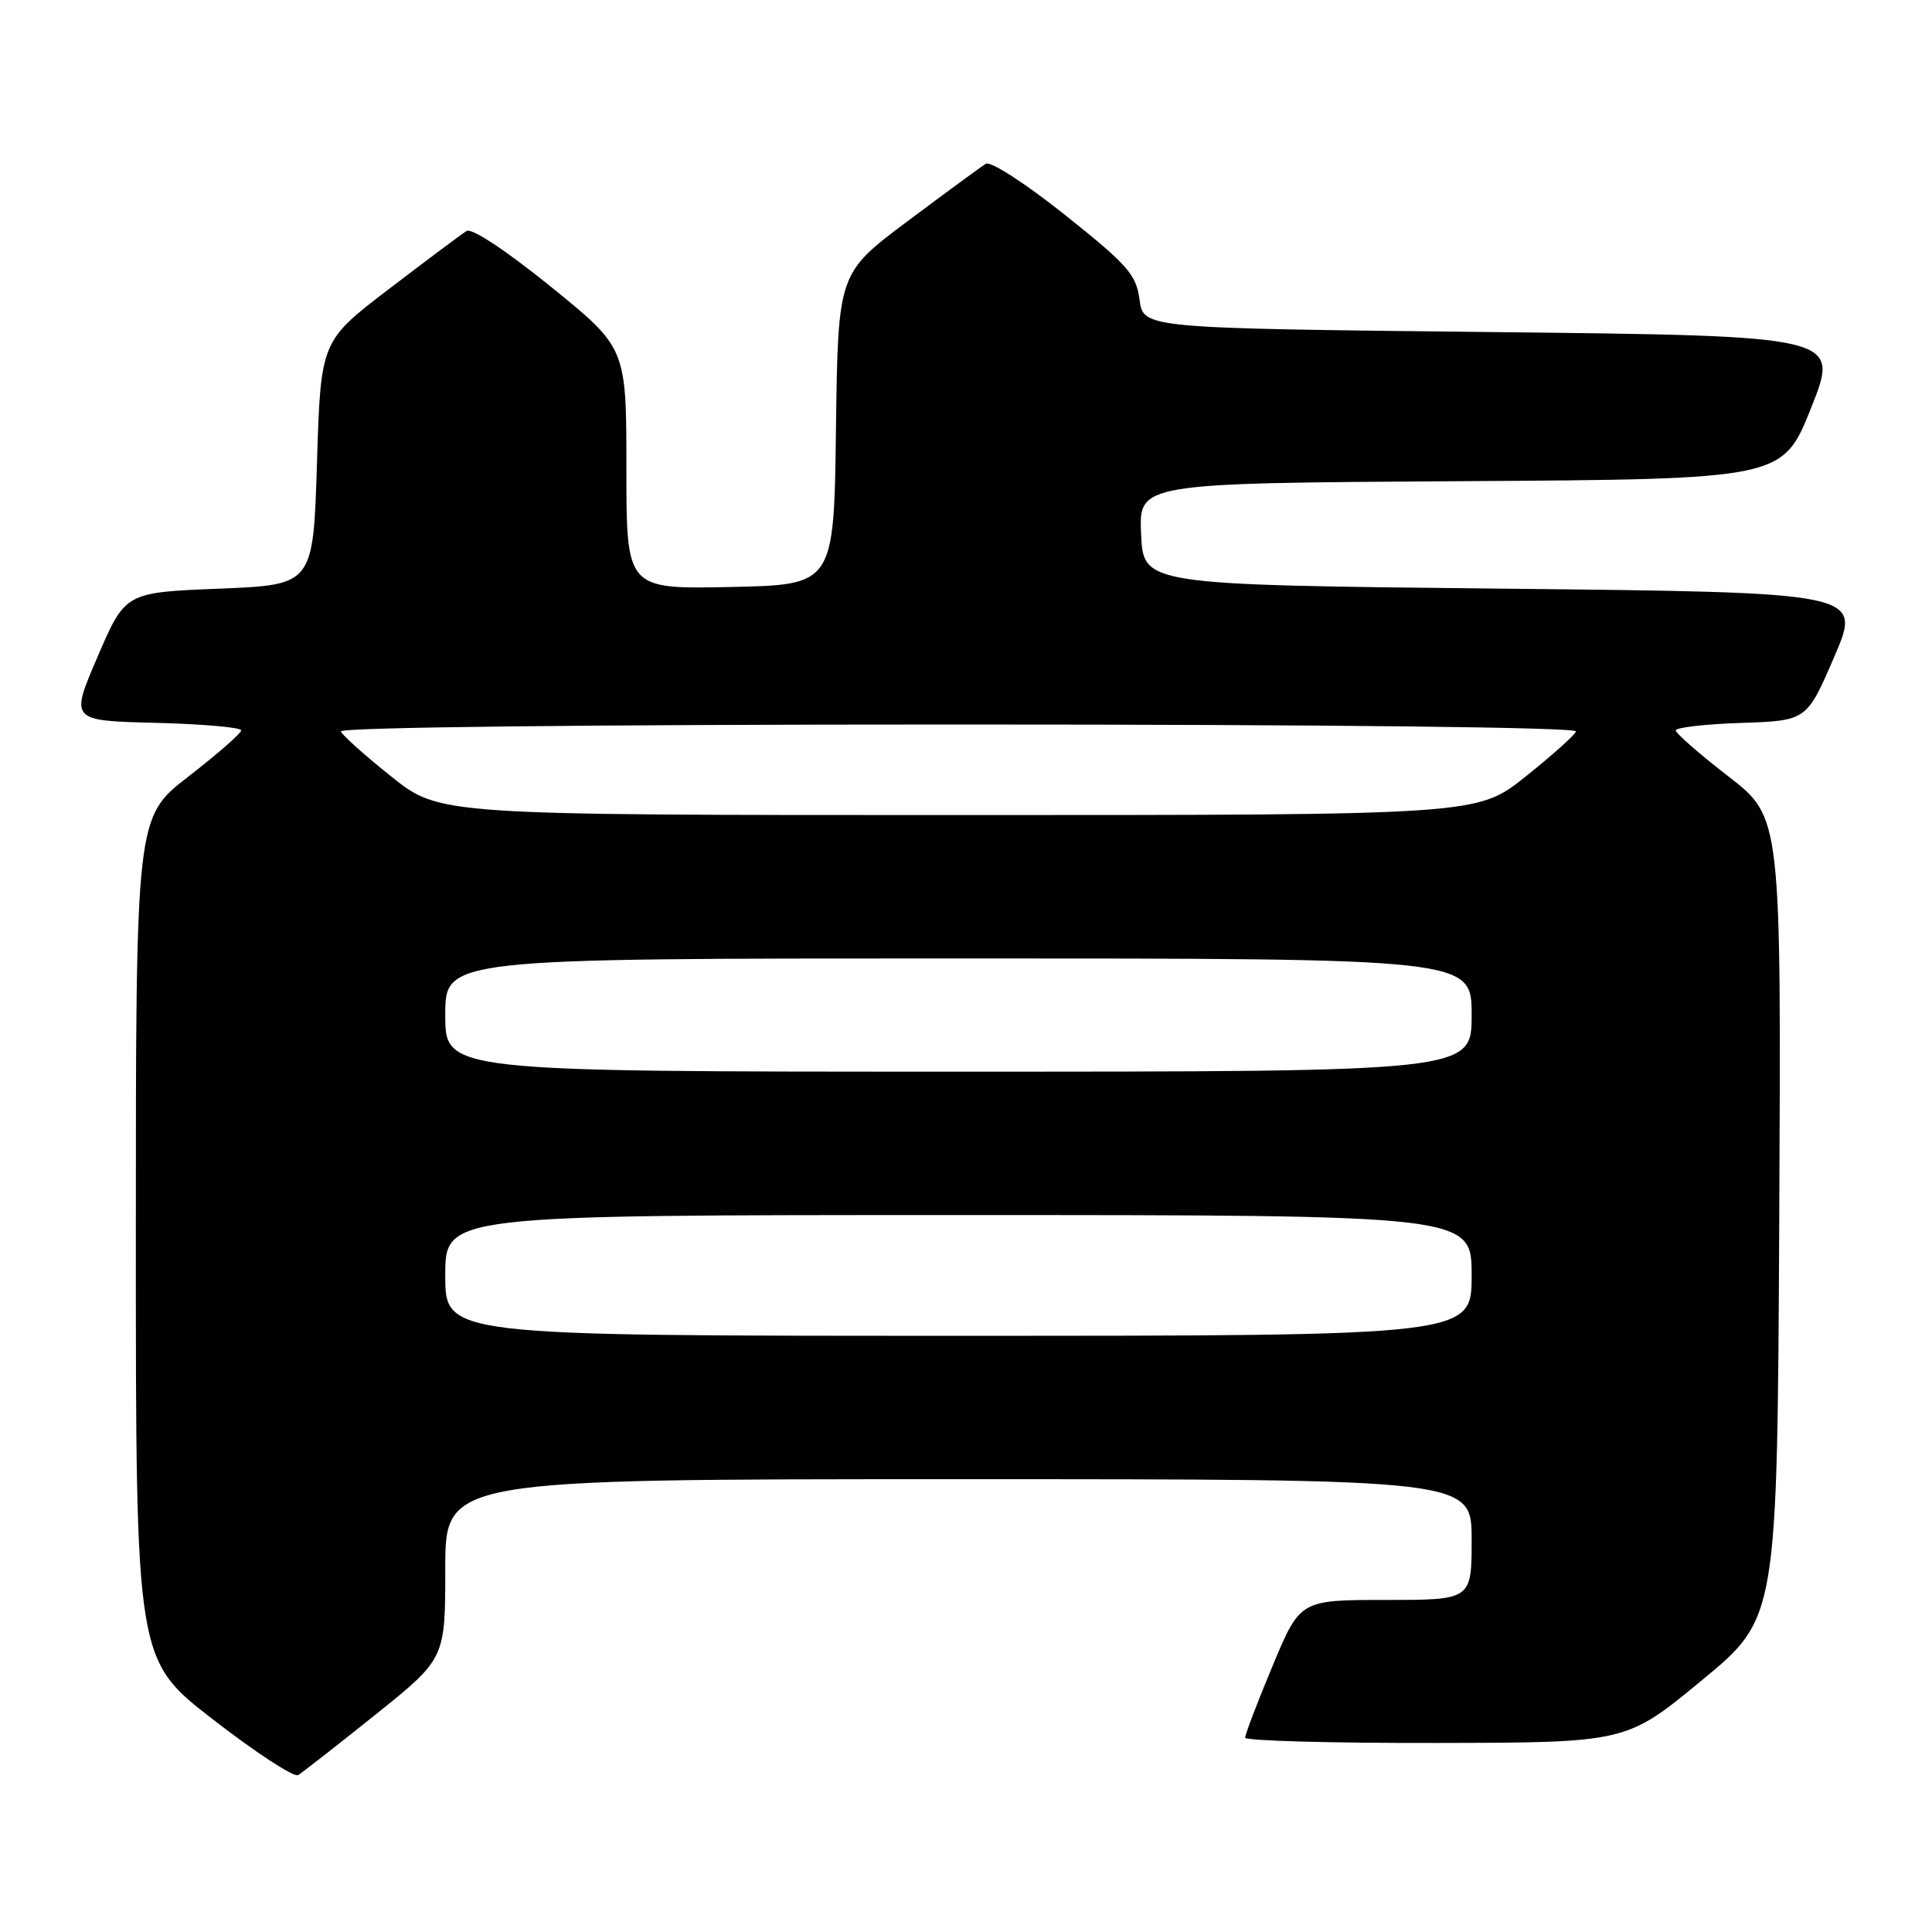 <?xml version="1.0" encoding="UTF-8" standalone="no"?>
<!DOCTYPE svg PUBLIC "-//W3C//DTD SVG 1.1//EN" "http://www.w3.org/Graphics/SVG/1.1/DTD/svg11.dtd" >
<svg xmlns="http://www.w3.org/2000/svg" xmlns:xlink="http://www.w3.org/1999/xlink" version="1.1" viewBox="0 0 256 256">
 <g >
 <path fill="currentColor"
d=" M 49.75 227.20 C 59.00 219.78 59.00 219.78 59.00 207.89 C 59.00 196.00 59.00 196.00 127.00 196.00 C 195.00 196.00 195.00 196.00 195.00 204.00 C 195.00 212.00 195.00 212.00 183.64 212.00 C 172.27 212.00 172.27 212.00 168.62 220.75 C 166.61 225.56 164.98 229.84 164.99 230.25 C 164.99 230.66 176.36 230.98 190.25 230.95 C 215.50 230.91 215.50 230.91 225.50 222.65 C 235.50 214.40 235.50 214.40 235.76 161.35 C 236.02 108.31 236.02 108.31 229.05 102.90 C 225.21 99.93 222.06 97.18 222.04 96.79 C 222.02 96.40 225.91 95.95 230.70 95.79 C 239.40 95.50 239.40 95.50 243.06 87.00 C 246.72 78.50 246.72 78.50 199.11 78.00 C 151.50 77.50 151.50 77.50 151.20 70.76 C 150.91 64.02 150.91 64.02 193.56 63.76 C 236.22 63.50 236.22 63.50 240.00 54.00 C 243.78 44.50 243.78 44.50 197.64 44.00 C 151.50 43.50 151.50 43.50 151.00 39.73 C 150.56 36.38 149.45 35.12 141.13 28.49 C 135.92 24.33 131.27 21.33 130.63 21.70 C 130.01 22.08 125.35 25.50 120.27 29.30 C 111.04 36.21 111.04 36.21 110.77 56.86 C 110.50 77.50 110.50 77.50 96.75 77.78 C 83.00 78.06 83.00 78.06 83.00 62.08 C 83.00 46.10 83.00 46.10 72.99 37.99 C 67.06 33.19 62.51 30.18 61.82 30.61 C 61.17 31.01 56.56 34.46 51.57 38.27 C 42.50 45.20 42.50 45.20 42.00 61.35 C 41.50 77.50 41.50 77.50 29.05 78.00 C 16.60 78.50 16.60 78.50 12.94 87.00 C 9.28 95.50 9.28 95.50 20.64 95.78 C 26.89 95.94 31.98 96.39 31.96 96.78 C 31.94 97.18 28.79 99.93 24.96 102.90 C 18.00 108.29 18.00 108.29 18.00 164.11 C 18.00 219.93 18.00 219.93 28.25 227.86 C 33.89 232.23 38.95 235.53 39.50 235.21 C 40.05 234.88 44.66 231.28 49.75 227.20 Z  M 59.00 169.00 C 59.00 161.00 59.00 161.00 127.00 161.00 C 195.00 161.00 195.00 161.00 195.00 169.00 C 195.00 177.00 195.00 177.00 127.00 177.00 C 59.00 177.00 59.00 177.00 59.00 169.00 Z  M 59.00 134.50 C 59.00 127.00 59.00 127.00 127.00 127.00 C 195.00 127.00 195.00 127.00 195.00 134.50 C 195.00 142.00 195.00 142.00 127.00 142.00 C 59.00 142.00 59.00 142.00 59.00 134.50 Z  M 51.88 102.92 C 48.37 100.12 45.35 97.42 45.17 96.92 C 44.97 96.37 77.68 96.00 127.00 96.00 C 176.32 96.00 209.03 96.37 208.83 96.92 C 208.65 97.42 205.63 100.12 202.12 102.92 C 195.75 108.00 195.75 108.00 127.00 108.00 C 58.25 108.00 58.25 108.00 51.88 102.92 Z "/>
</g>
</svg>